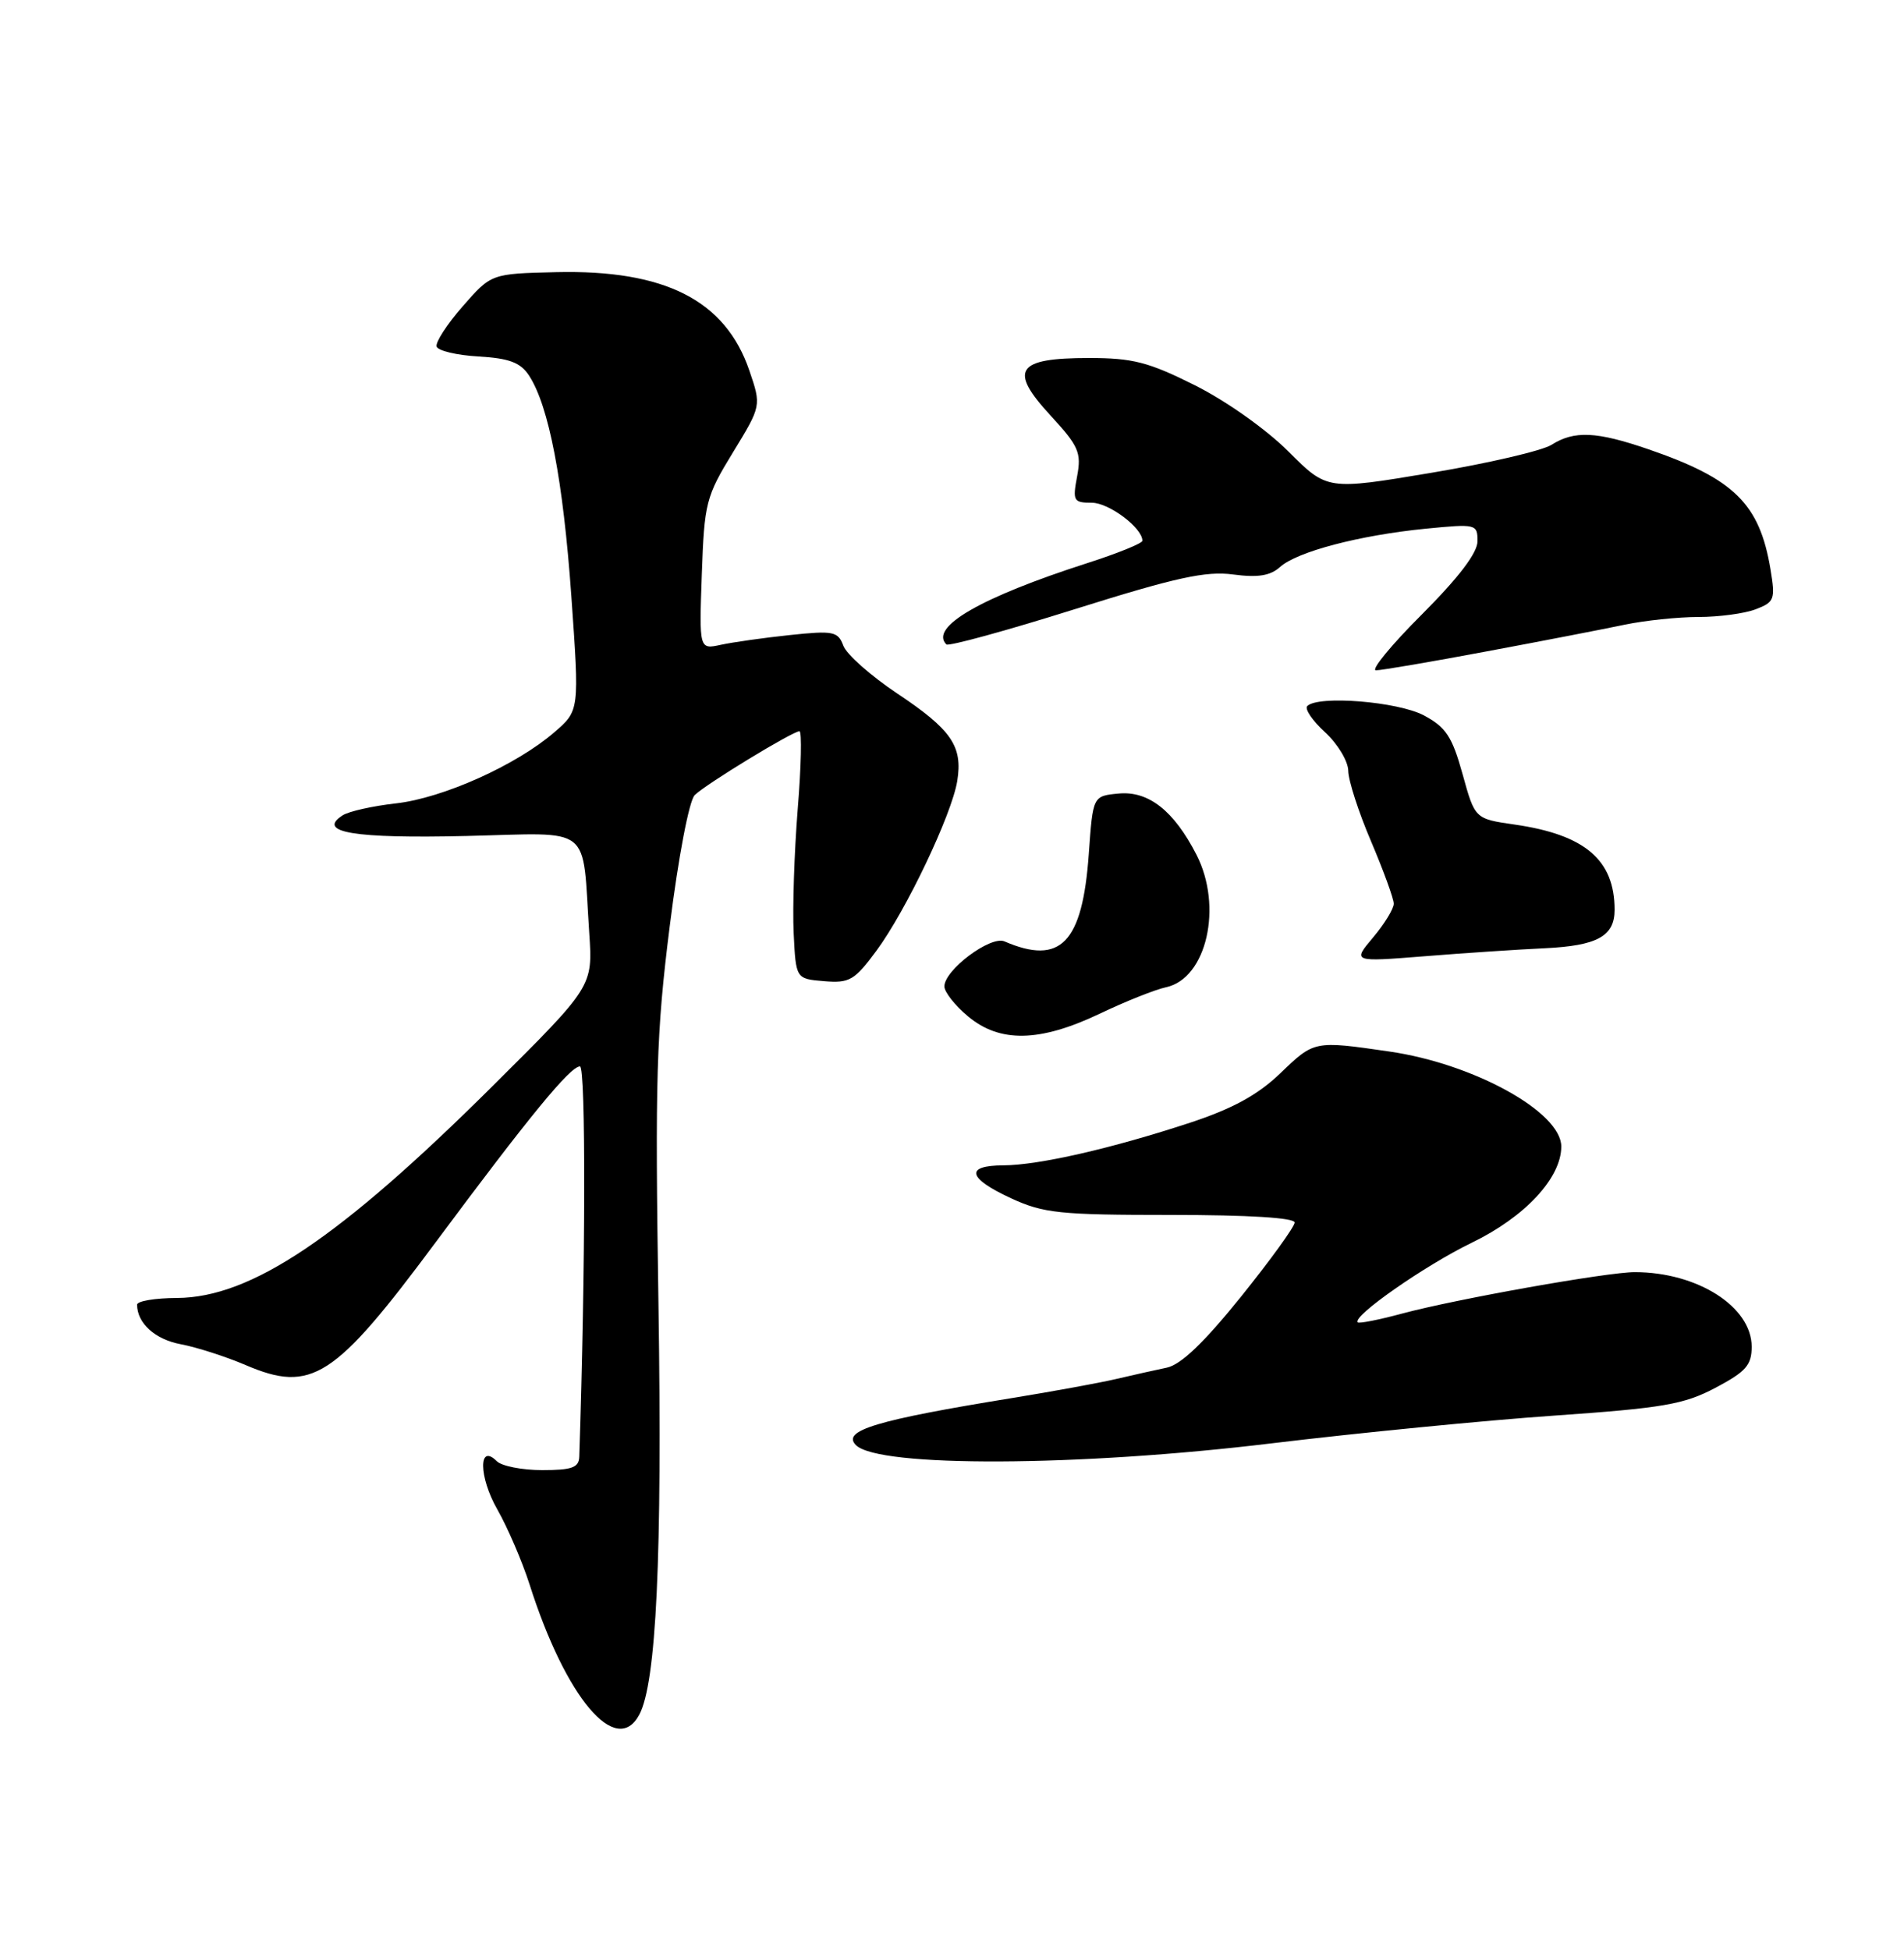 <?xml version="1.0" encoding="UTF-8" standalone="no"?>
<!DOCTYPE svg PUBLIC "-//W3C//DTD SVG 1.1//EN" "http://www.w3.org/Graphics/SVG/1.1/DTD/svg11.dtd" >
<svg xmlns="http://www.w3.org/2000/svg" xmlns:xlink="http://www.w3.org/1999/xlink" version="1.1" viewBox="0 0 250 256">
 <g >
 <path fill="currentColor"
d=" M 83.94 225.11 C 86.18 220.92 86.96 204.37 86.46 171.45 C 86.00 141.44 86.17 135.65 87.94 121.57 C 89.08 112.46 90.49 105.10 91.22 104.38 C 92.68 102.94 104.08 96.00 104.97 96.00 C 105.30 96.00 105.20 100.61 104.74 106.25 C 104.29 111.89 104.05 119.20 104.21 122.50 C 104.50 128.50 104.50 128.50 108.20 128.81 C 111.55 129.09 112.21 128.70 115.08 124.81 C 118.98 119.53 124.97 106.94 125.69 102.53 C 126.43 97.96 124.94 95.79 117.76 91.01 C 114.32 88.71 111.15 85.90 110.73 84.77 C 110.03 82.89 109.42 82.77 103.73 83.37 C 100.30 83.73 96.22 84.31 94.65 84.65 C 91.80 85.27 91.80 85.27 92.15 75.39 C 92.48 66.01 92.69 65.19 96.24 59.39 C 99.97 53.28 99.97 53.28 98.40 48.67 C 95.25 39.43 87.32 35.39 73.00 35.73 C 64.50 35.93 64.50 35.93 60.75 40.22 C 58.69 42.57 57.15 44.95 57.33 45.50 C 57.51 46.05 59.99 46.64 62.84 46.80 C 66.87 47.04 68.34 47.59 69.46 49.30 C 72.07 53.29 73.94 63.06 75.02 78.28 C 76.08 93.29 76.08 93.29 72.79 96.13 C 67.80 100.45 58.15 104.78 51.99 105.47 C 48.96 105.81 45.81 106.51 44.99 107.04 C 41.51 109.28 46.49 110.10 61.24 109.75 C 78.05 109.35 76.41 108.05 77.37 122.50 C 77.84 129.50 77.84 129.50 64.67 142.59 C 44.59 162.54 32.98 170.34 23.25 170.40 C 20.36 170.41 18.00 170.81 18.00 171.28 C 18.00 173.71 20.36 175.84 23.72 176.47 C 25.80 176.86 29.63 178.09 32.23 179.20 C 40.91 182.92 43.90 181.00 57.19 163.11 C 69.44 146.62 74.87 140.00 76.15 140.00 C 76.93 140.00 76.88 166.71 76.06 191.25 C 76.01 192.67 75.08 193.00 71.20 193.00 C 68.56 193.00 65.87 192.47 65.23 191.83 C 62.80 189.40 62.85 193.88 65.31 198.18 C 66.66 200.56 68.56 204.97 69.53 208.00 C 74.27 222.89 80.91 230.77 83.94 225.11 Z  M 167.00 189.48 C 178.28 188.12 194.93 186.48 204.00 185.85 C 218.38 184.85 221.11 184.38 225.25 182.19 C 229.24 180.08 230.00 179.22 230.00 176.80 C 230.00 171.56 222.89 167.02 214.67 167.01 C 211.07 167.00 191.19 170.54 184.05 172.46 C 181.05 173.27 178.45 173.78 178.27 173.60 C 177.50 172.83 187.09 166.13 193.26 163.14 C 200.24 159.76 205.00 154.64 205.00 150.52 C 205.00 145.99 193.50 139.64 182.39 138.04 C 172.54 136.61 172.57 136.61 168.09 140.92 C 165.15 143.74 161.85 145.55 156.26 147.39 C 146.03 150.76 136.39 152.97 131.75 152.99 C 126.65 153.01 127.04 154.67 132.75 157.31 C 137.02 159.28 139.13 159.50 153.75 159.50 C 163.92 159.50 170.00 159.87 169.99 160.50 C 169.98 161.05 166.81 165.43 162.94 170.24 C 158.10 176.25 155.06 179.16 153.20 179.55 C 151.72 179.86 148.70 180.53 146.50 181.05 C 144.30 181.56 138.22 182.67 133.00 183.52 C 115.06 186.43 110.47 187.81 112.39 189.72 C 115.34 192.67 141.63 192.56 167.00 189.48 Z  M 144.38 133.09 C 147.74 131.48 151.68 129.91 153.13 129.60 C 158.44 128.44 160.59 119.02 157.10 112.21 C 154.13 106.42 150.79 103.80 146.86 104.18 C 143.50 104.50 143.50 104.50 142.96 112.11 C 142.13 123.80 139.27 126.77 131.89 123.59 C 130.06 122.80 124.00 127.34 124.00 129.50 C 124.00 130.23 125.38 131.99 127.08 133.41 C 131.26 136.93 136.51 136.83 144.38 133.09 Z  M 202.78 124.49 C 209.72 124.16 212.00 122.92 212.00 119.44 C 212.00 112.89 208.11 109.58 198.88 108.25 C 193.66 107.50 193.66 107.50 192.04 101.63 C 190.67 96.70 189.86 95.47 186.96 93.92 C 183.53 92.10 173.08 91.26 171.65 92.69 C 171.27 93.06 172.32 94.61 173.98 96.13 C 175.64 97.65 177.01 99.93 177.03 101.19 C 177.04 102.46 178.39 106.64 180.03 110.47 C 181.66 114.31 183.00 117.98 183.00 118.64 C 183.00 119.31 181.78 121.30 180.29 123.07 C 177.58 126.29 177.58 126.29 187.04 125.54 C 192.24 125.12 199.33 124.65 202.78 124.49 Z  M 195.24 85.51 C 202.53 84.15 210.67 82.57 213.33 82.01 C 215.98 81.46 220.34 81.00 223.01 81.00 C 225.68 81.00 229.06 80.55 230.52 79.99 C 232.99 79.05 233.13 78.70 232.47 74.74 C 231.04 66.14 227.70 62.85 216.44 58.98 C 209.63 56.64 206.71 56.50 203.71 58.40 C 202.50 59.17 195.37 60.83 187.88 62.08 C 174.26 64.36 174.26 64.36 169.17 59.27 C 166.28 56.38 160.99 52.63 156.91 50.59 C 150.80 47.53 148.73 47.00 142.99 47.00 C 133.45 47.00 132.41 48.55 137.92 54.53 C 141.64 58.56 142.01 59.42 141.43 62.52 C 140.82 65.76 140.95 66.00 143.35 66.00 C 145.61 66.00 150.00 69.30 150.00 70.99 C 150.00 71.33 146.74 72.65 142.75 73.93 C 128.79 78.42 122.00 82.33 124.26 84.60 C 124.54 84.88 132.14 82.80 141.14 79.97 C 154.41 75.80 158.34 74.94 161.92 75.42 C 165.16 75.85 166.79 75.59 168.07 74.44 C 170.29 72.43 178.50 70.27 187.18 69.41 C 193.83 68.76 194.00 68.80 194.00 71.05 C 194.00 72.58 191.54 75.81 186.68 80.68 C 182.65 84.70 179.95 88.00 180.67 88.00 C 181.39 88.00 187.95 86.88 195.24 85.51 Z "/>
</g>
</svg>